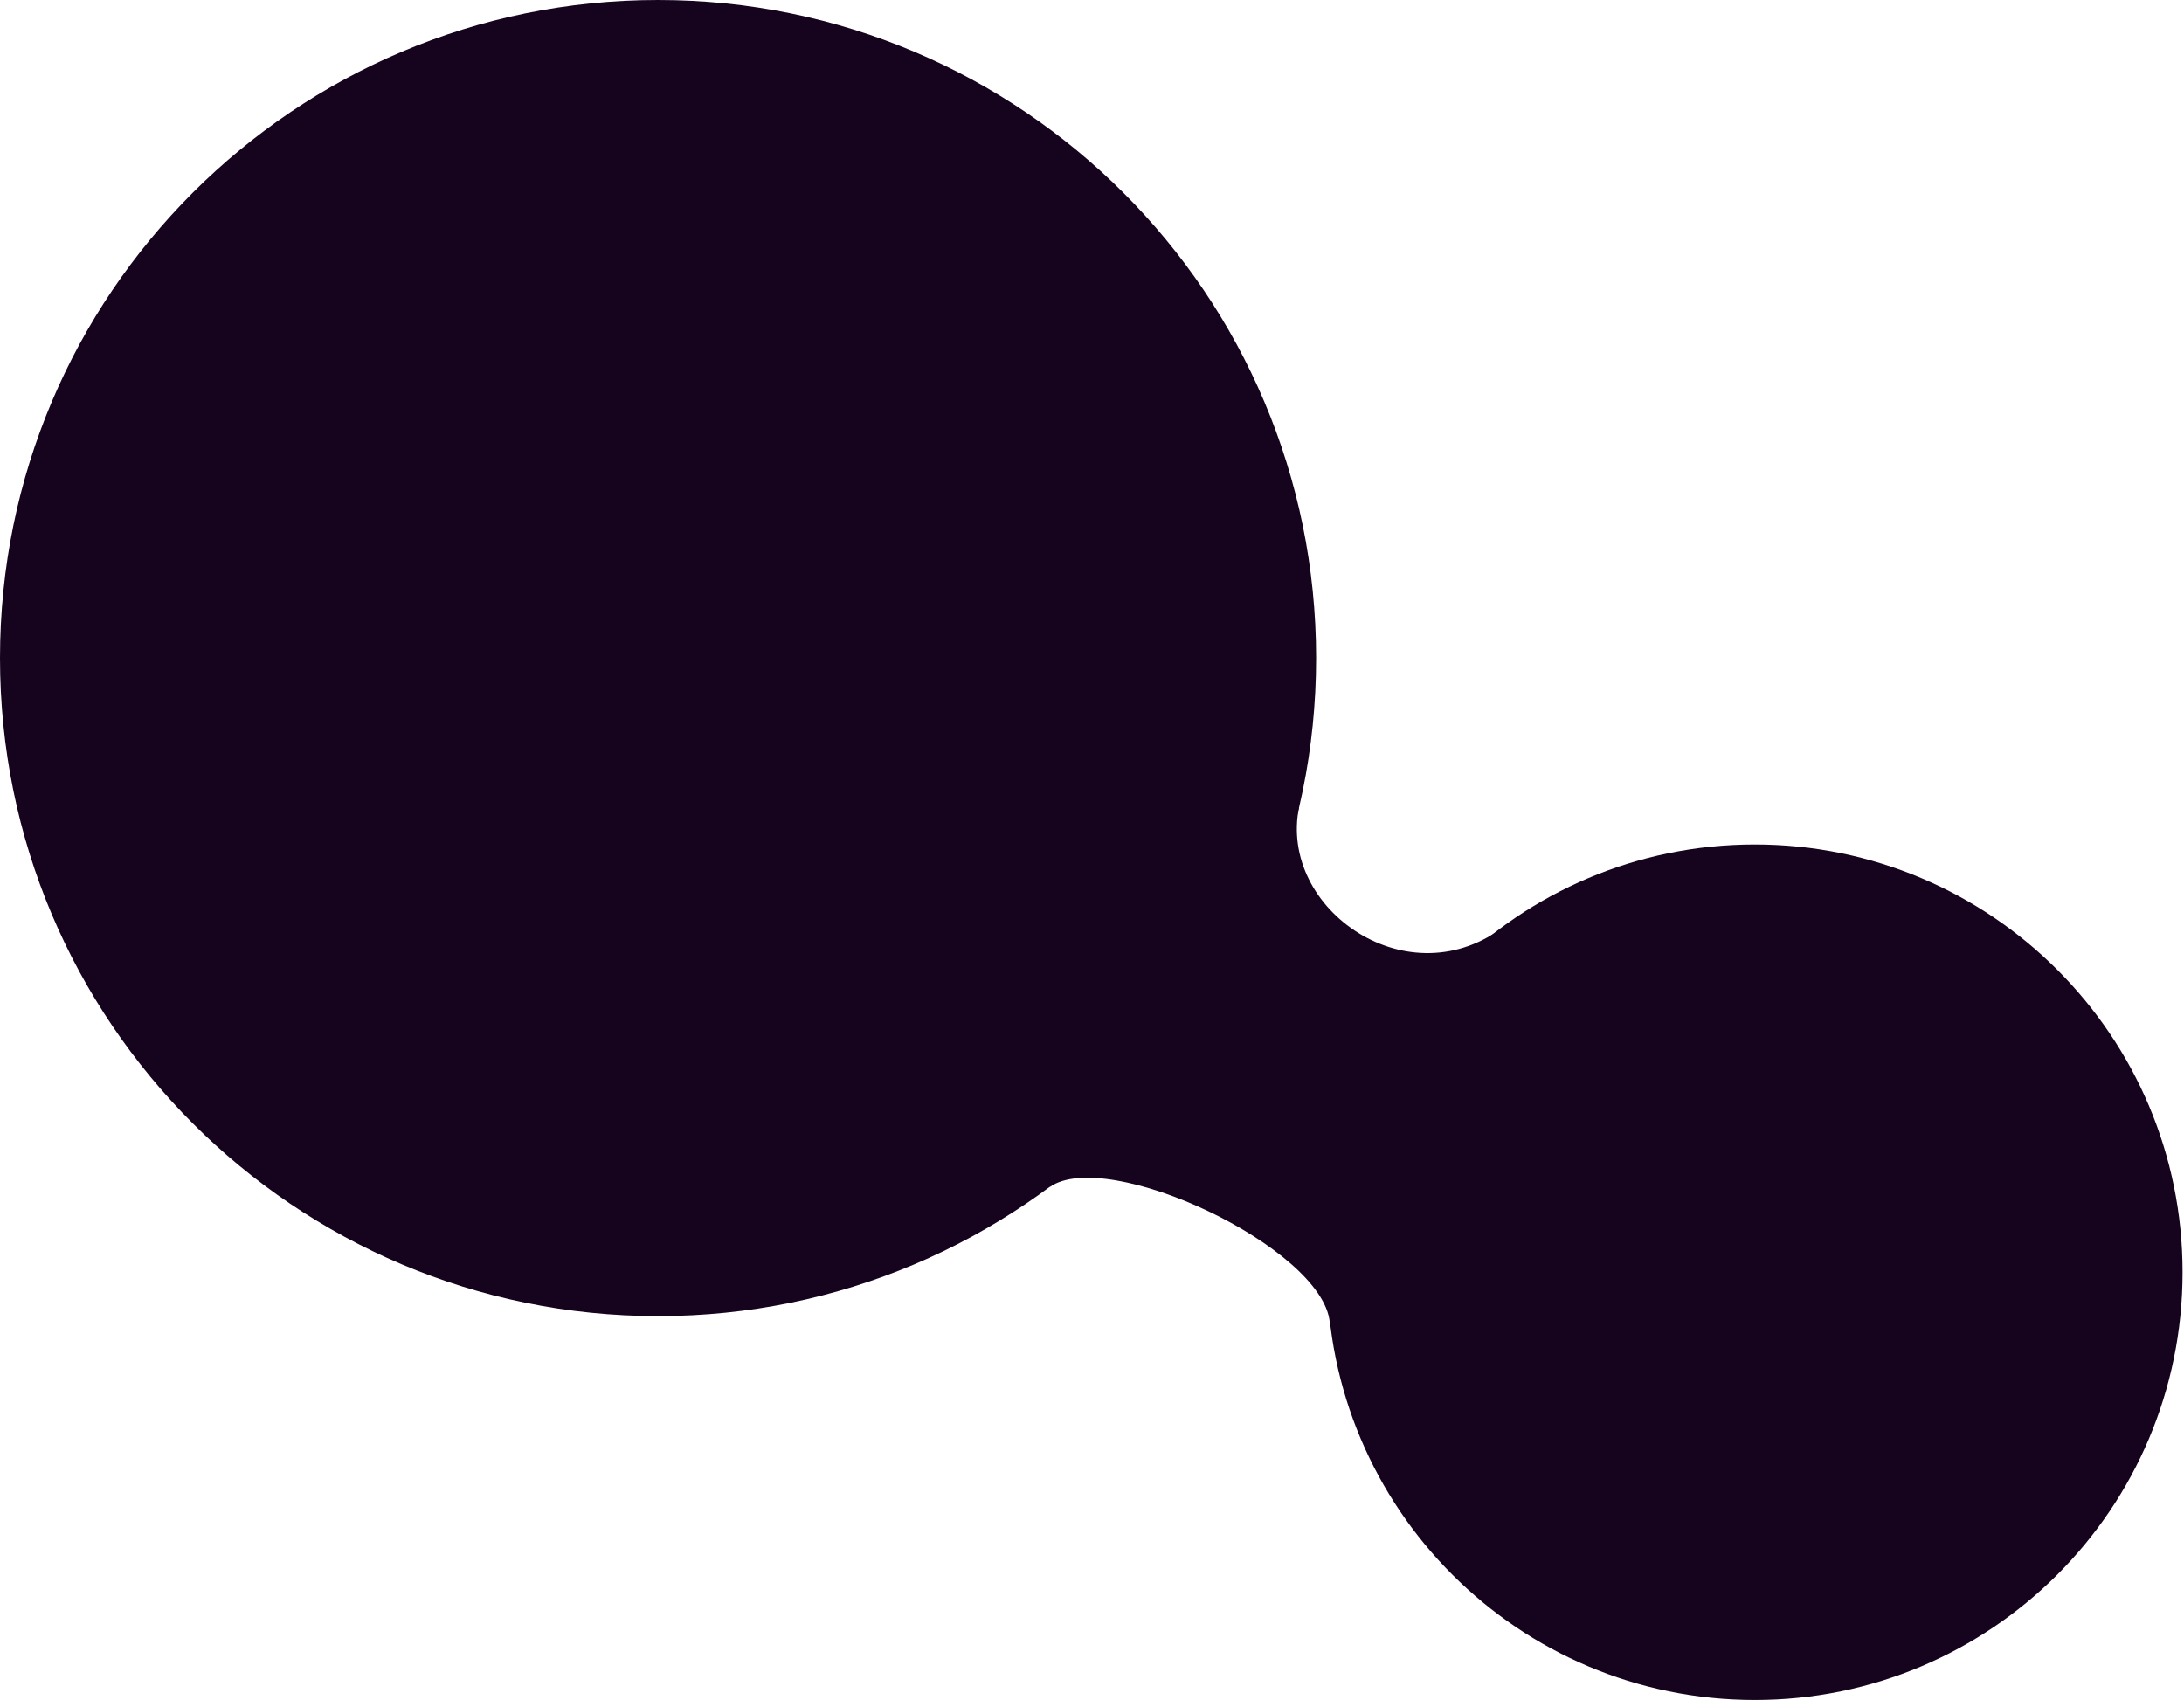 <svg width="1286" height="1001" viewBox="0 0 1286 1001" fill="none" xmlns="http://www.w3.org/2000/svg">
<path d="M0 387.484C0 173.483 173.483 0 387.484 0C601.485 0 774.968 173.483 774.968 387.484C774.968 601.485 601.485 774.968 387.484 774.968C173.483 774.968 0 601.485 0 387.484Z" fill="#16041E"/>
<path d="M781.426 749.136C781.426 610.035 894.189 497.271 1033.29 497.271C1172.39 497.271 1285.15 610.035 1285.15 749.136C1285.15 888.237 1172.39 1001 1033.29 1001C894.189 1001 781.426 888.237 781.426 749.136Z" fill="#16041E"/>
<path fill-rule="evenodd" clip-rule="evenodd" d="M887 544.5C830.125 589.601 752.398 535.63 764.964 475.063L618 699C652 675 778.5 734.5 783 778.5L887 544.5Z" fill="#16041E"/>
</svg>
